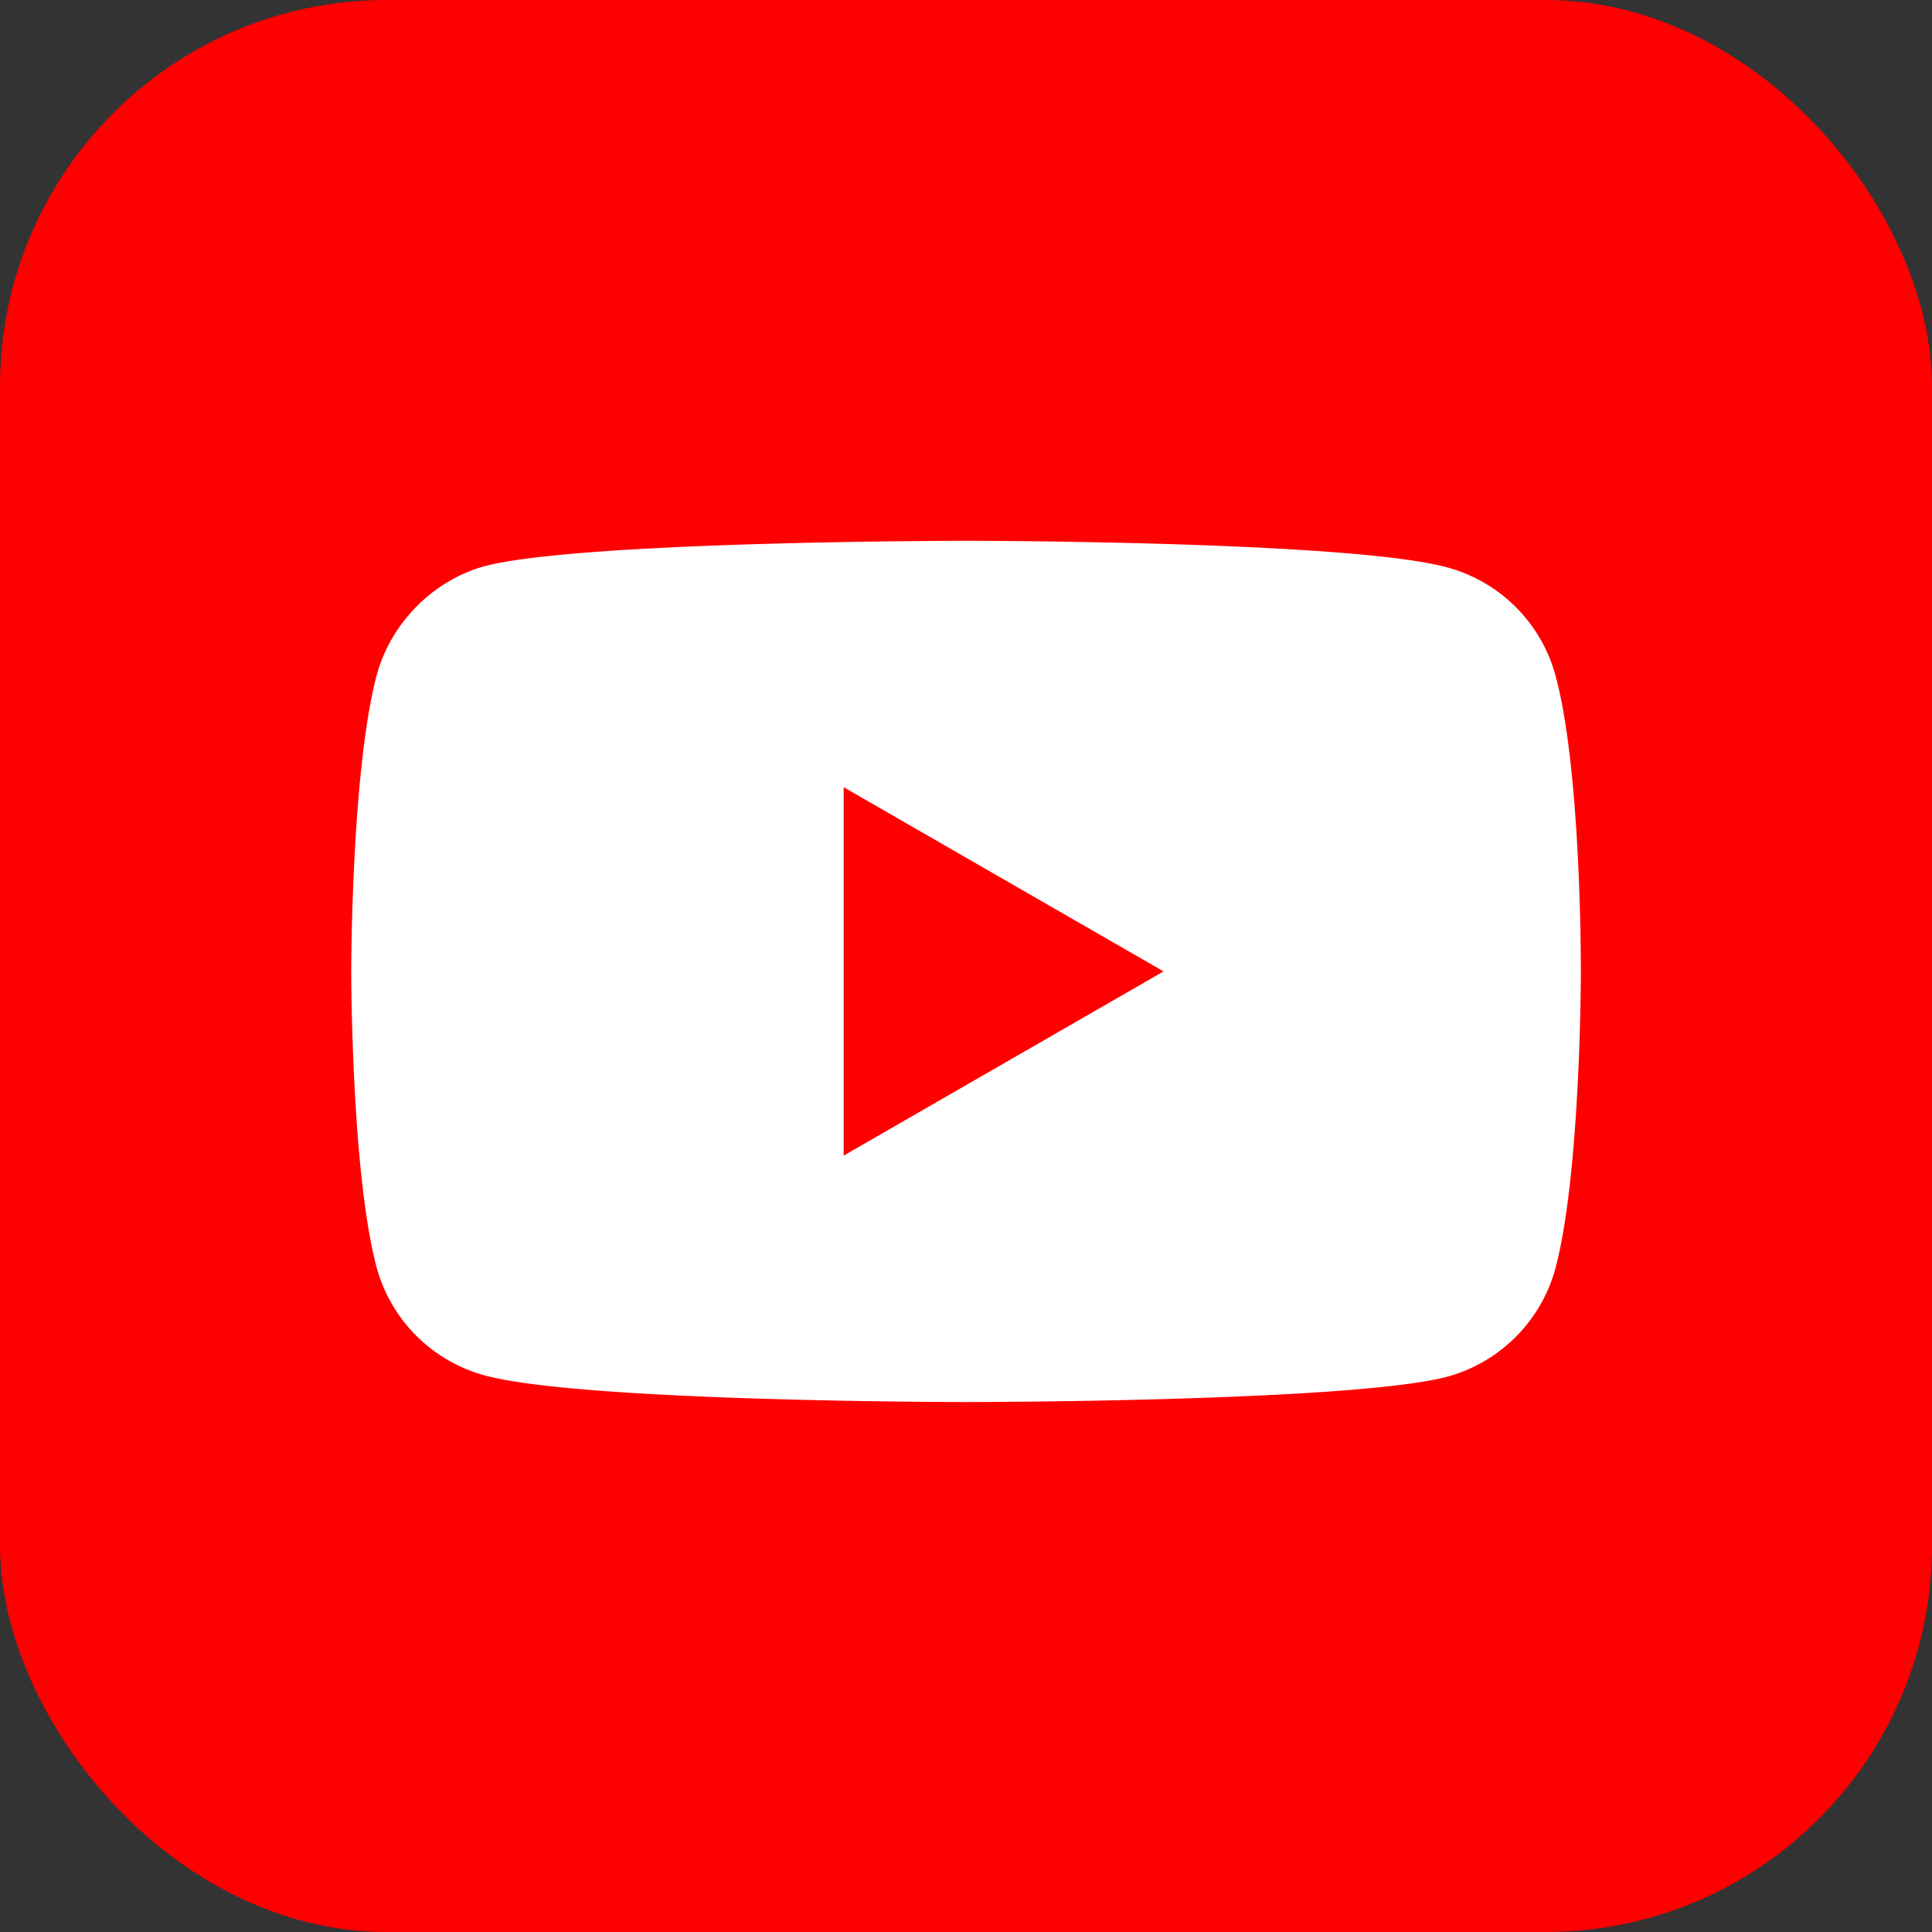 <svg width="60" height="60" fill="none" xmlns="http://www.w3.org/2000/svg"><rect width="100%" height="100%" fill="#333333" stroke="none"/><rect width="60" height="60" rx="12" fill="red"/><path d="M48.308 20.982a4.776 4.776 0 0 0-3.36-3.36c-3-.827-14.947-.827-14.947-.827s-11.946 0-14.946.787c-1.6.44-2.92 1.76-3.36 3.4-.787 2.986-.787 9.186-.787 9.186s0 6.227.787 9.187a4.776 4.776 0 0 0 3.36 3.36c3.026.827 14.947.827 14.947.827s11.946 0 14.946-.787a4.794 4.794 0 0 0 3.36-3.373c.787-2.987.787-9.187.787-9.187s.026-6.227-.787-9.213ZM26.201 35.888v-11.44l9.934 5.72-9.933 5.72Z" fill="#fff"/></svg>